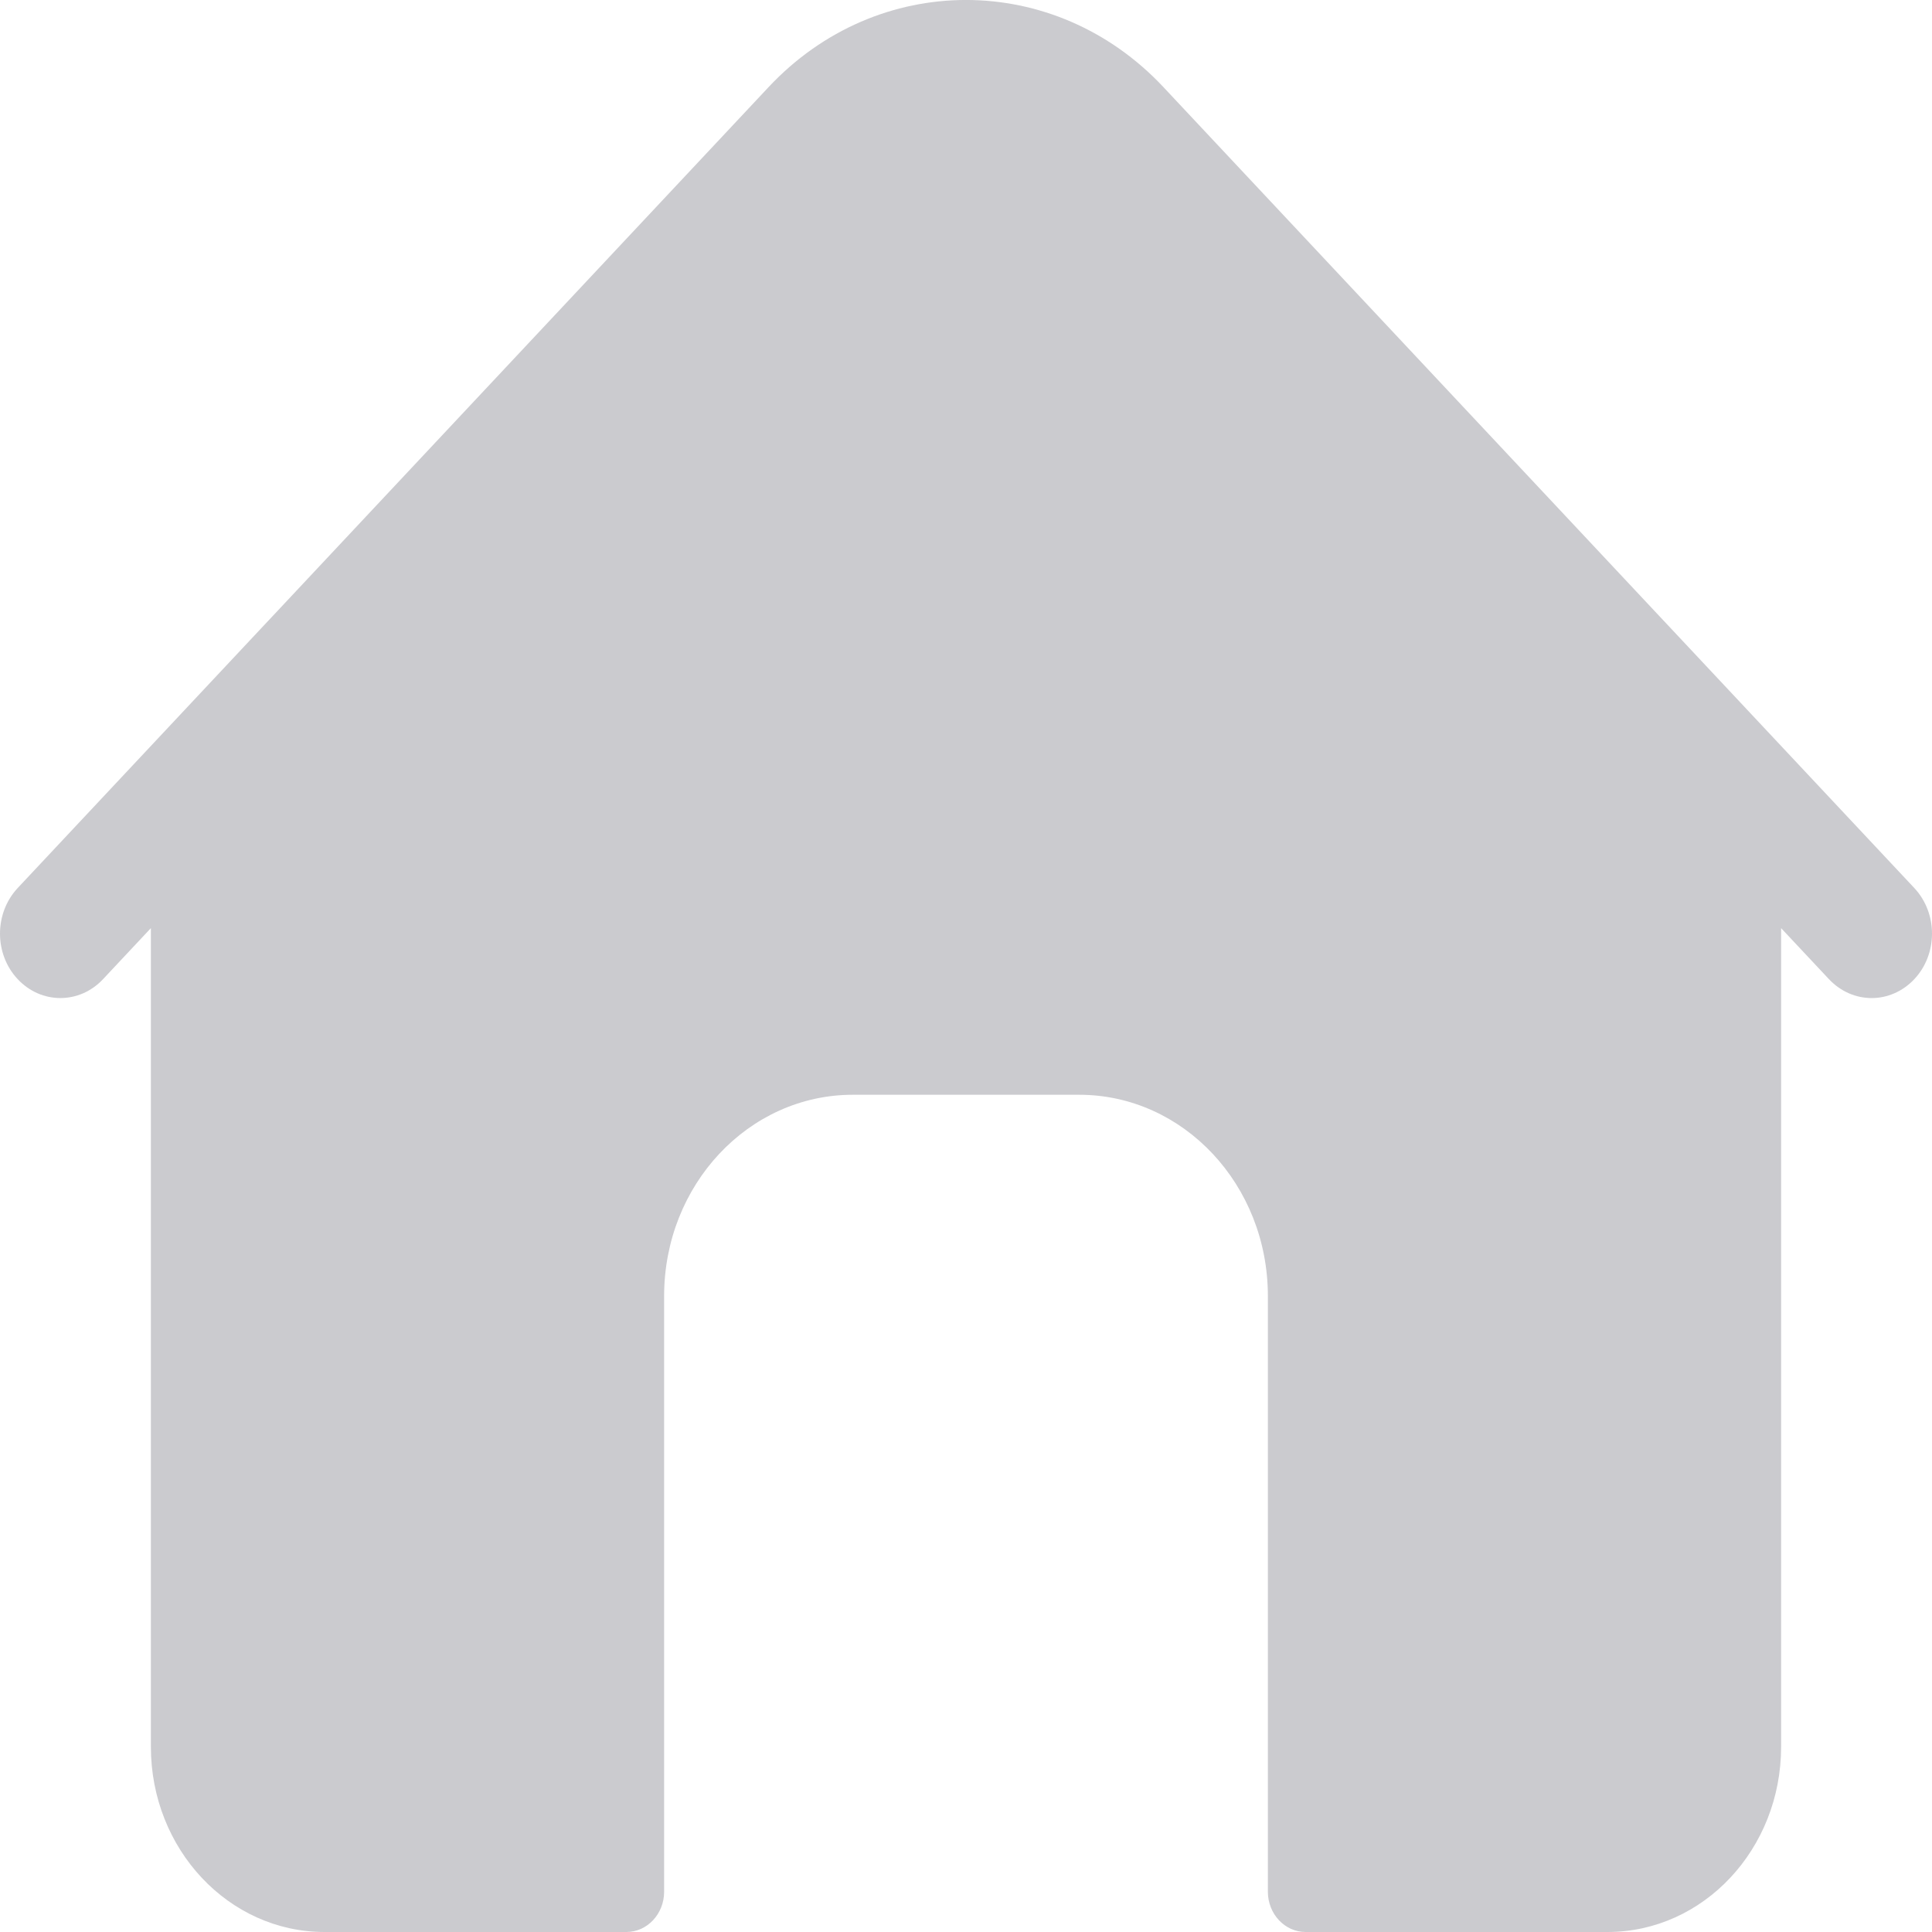 <svg width="20" height="20" viewBox="0 0 20 20" fill="none" xmlns="http://www.w3.org/2000/svg">
<path d="M19.817 9.193L12.044 0.902C10.917 -0.301 9.083 -0.301 7.956 0.902L0.183 9.193C-0.061 9.454 -0.061 9.876 0.183 10.136C0.427 10.397 0.823 10.397 1.067 10.136L1.562 9.608V18.083C1.562 19.142 2.367 20 3.359 20H6.484C6.7 20 6.875 19.813 6.875 19.583V13.416C6.875 12.266 7.749 11.333 8.828 11.333H11.172C12.251 11.333 13.125 12.266 13.125 13.416V19.583C13.125 19.813 13.3 20 13.516 20H16.641C17.633 20 18.438 19.142 18.438 18.083V9.608L18.933 10.136C19.055 10.266 19.215 10.332 19.375 10.332C19.535 10.332 19.695 10.266 19.817 10.136C20.061 9.876 20.061 9.454 19.817 9.193Z" fill="#CBCBCF"/>
</svg>

